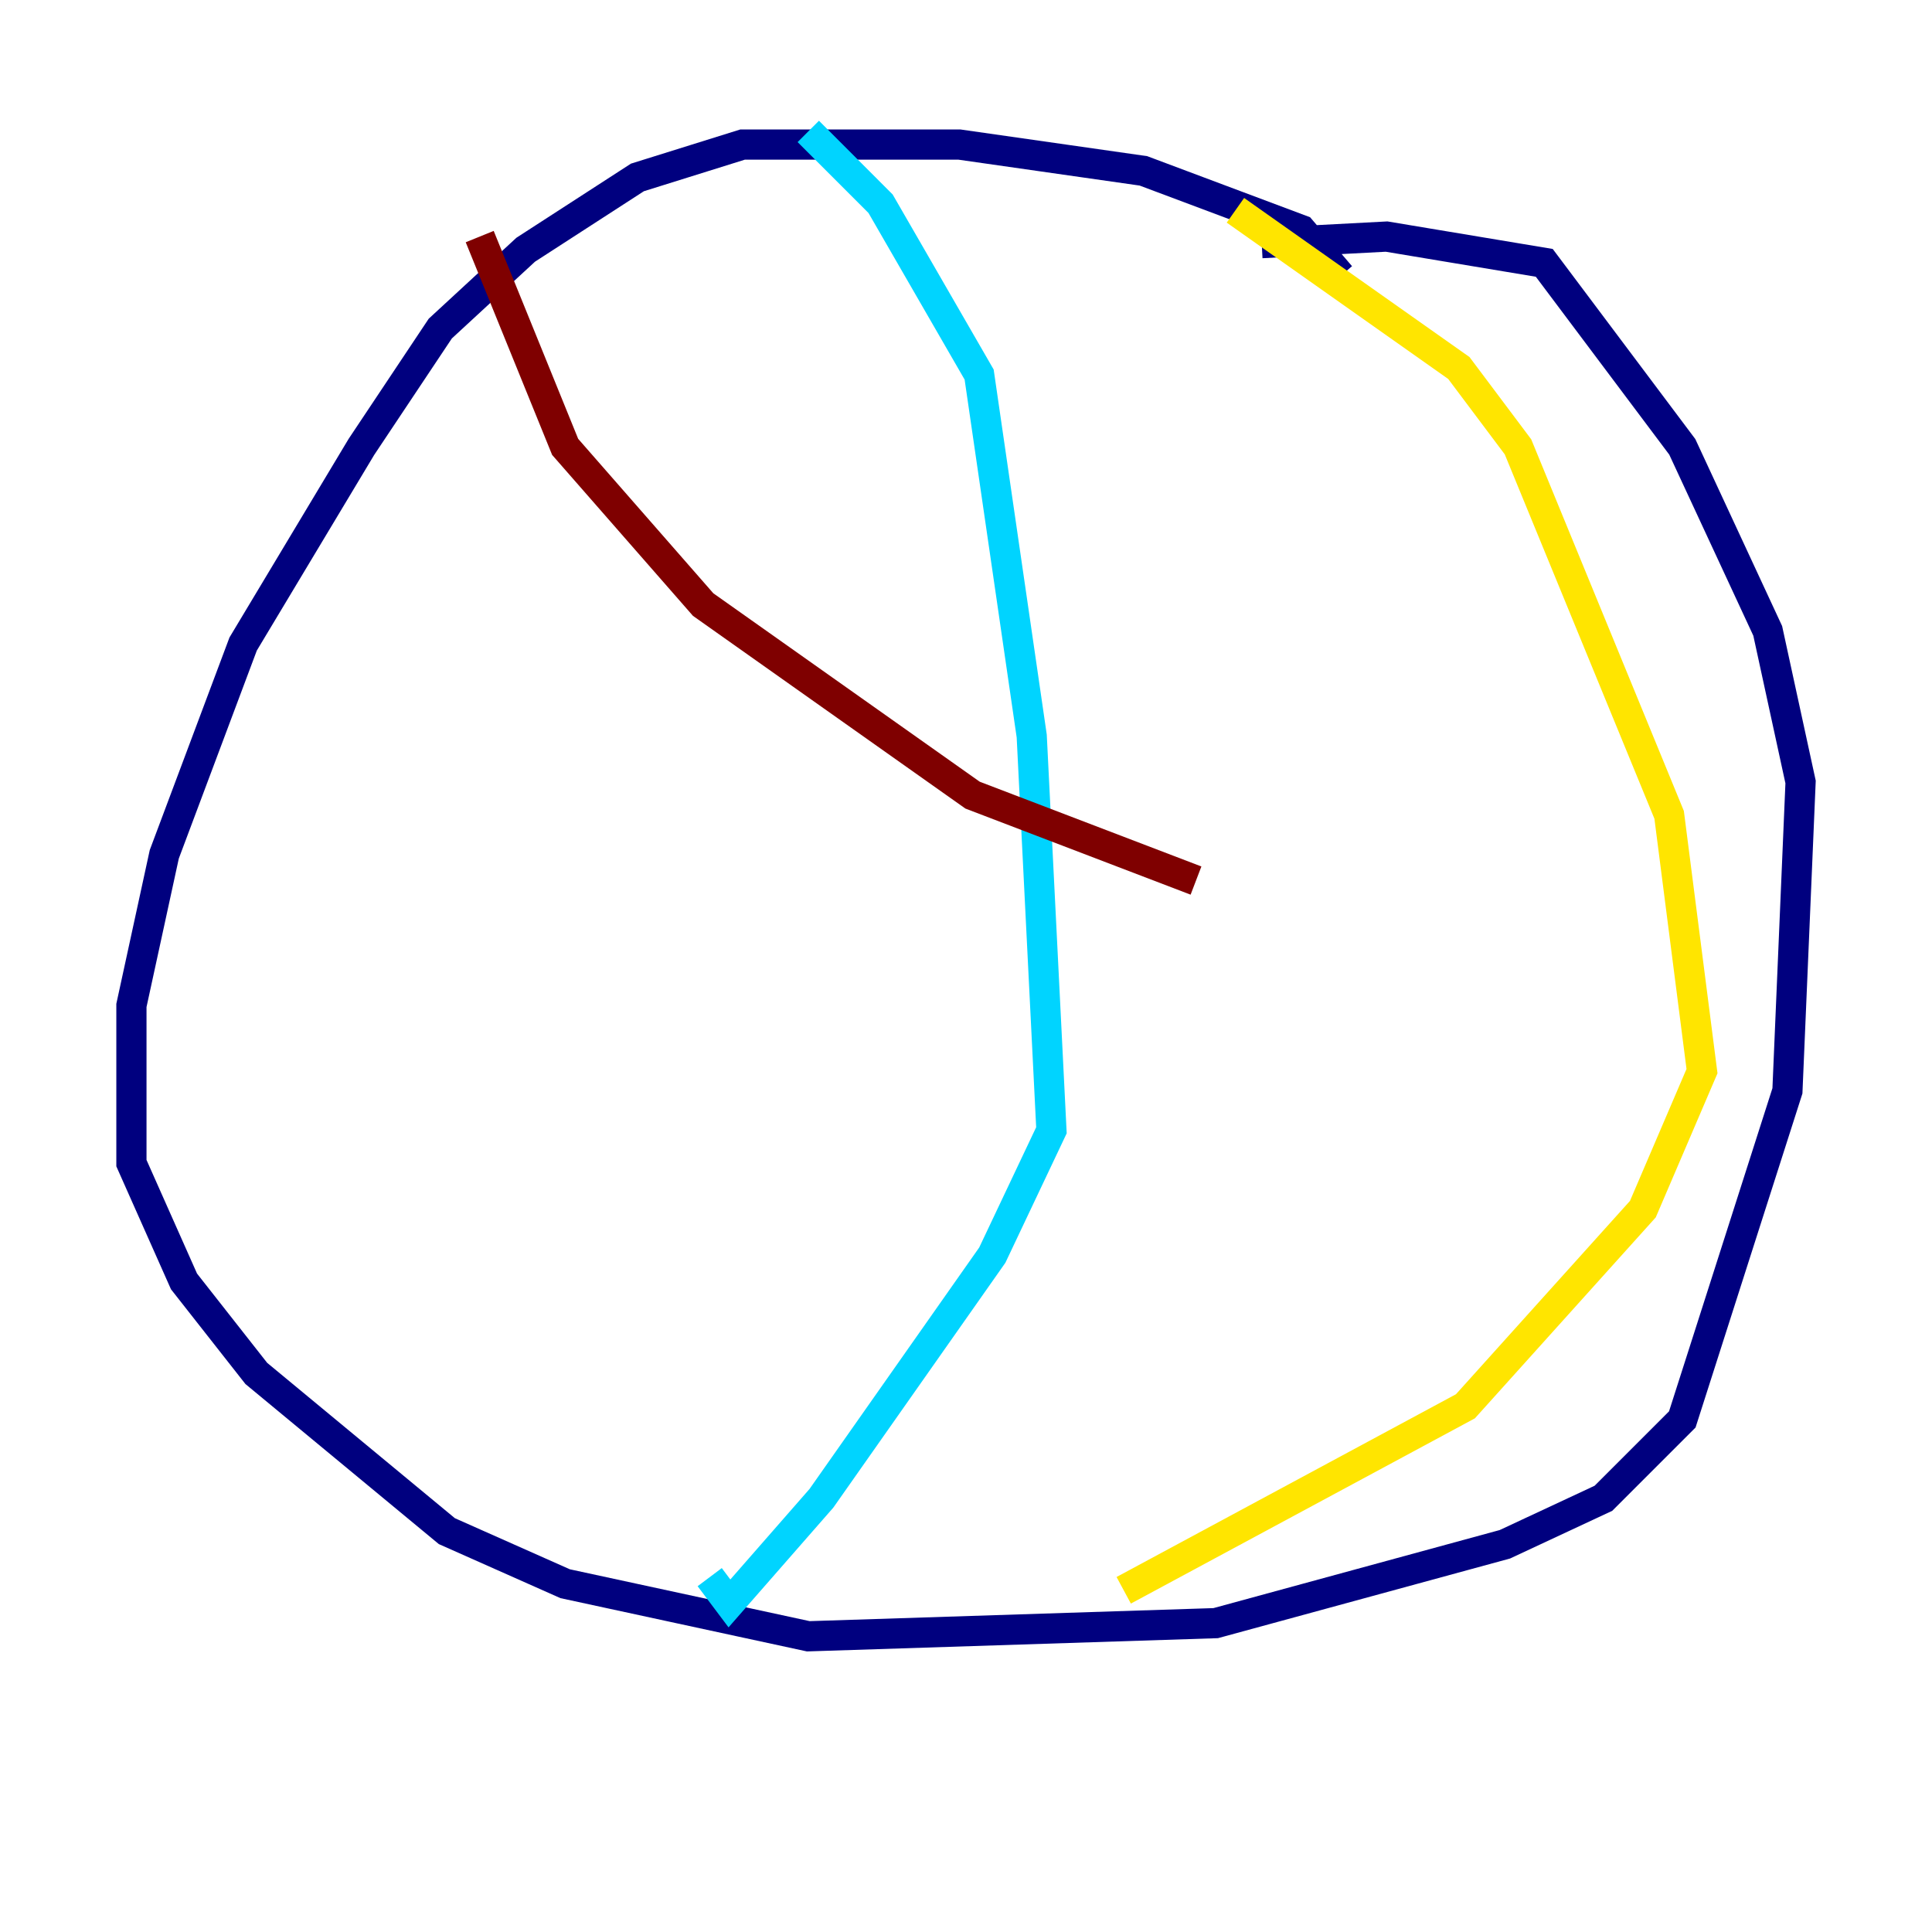 <?xml version="1.0" encoding="utf-8" ?>
<svg baseProfile="tiny" height="128" version="1.2" viewBox="0,0,128,128" width="128" xmlns="http://www.w3.org/2000/svg" xmlns:ev="http://www.w3.org/2001/xml-events" xmlns:xlink="http://www.w3.org/1999/xlink"><defs /><polyline fill="none" points="88.816,18.286 86.204,15.238 75.755,11.32 63.565,9.578 49.197,9.578 42.231,11.755 34.83,16.544 29.17,21.769 23.946,29.605 16.109,42.667 10.884,56.599 8.707,66.612 8.707,77.061 12.191,84.898 16.98,90.993 29.605,101.442 37.442,104.925 53.551,108.408 80.544,107.537 99.701,102.313 106.231,99.265 111.456,94.041 118.422,72.272 119.293,51.809 117.116,41.796 111.456,29.605 102.313,17.415 91.864,15.674 83.592,16.109" stroke="#00007f" stroke-width="2" /><polyline fill="none" points="53.551,8.707 58.34,13.497 64.871,24.816 68.354,48.762 69.66,74.884 65.742,83.156 54.422,99.265 48.327,106.231 47.02,104.49" stroke="#00d4ff" stroke-width="2" /><polyline fill="none" points="81.85,13.932 96.653,24.381 100.571,29.605 110.585,53.986 112.762,70.966 108.844,80.109 97.088,93.17 74.449,105.361" stroke="#ffe500" stroke-width="2" /><polyline fill="none" points="31.782,15.674 37.442,29.605 46.585,40.054 64.435,52.68 79.238,58.34" stroke="#7f0000" stroke-width="2" /></svg>
